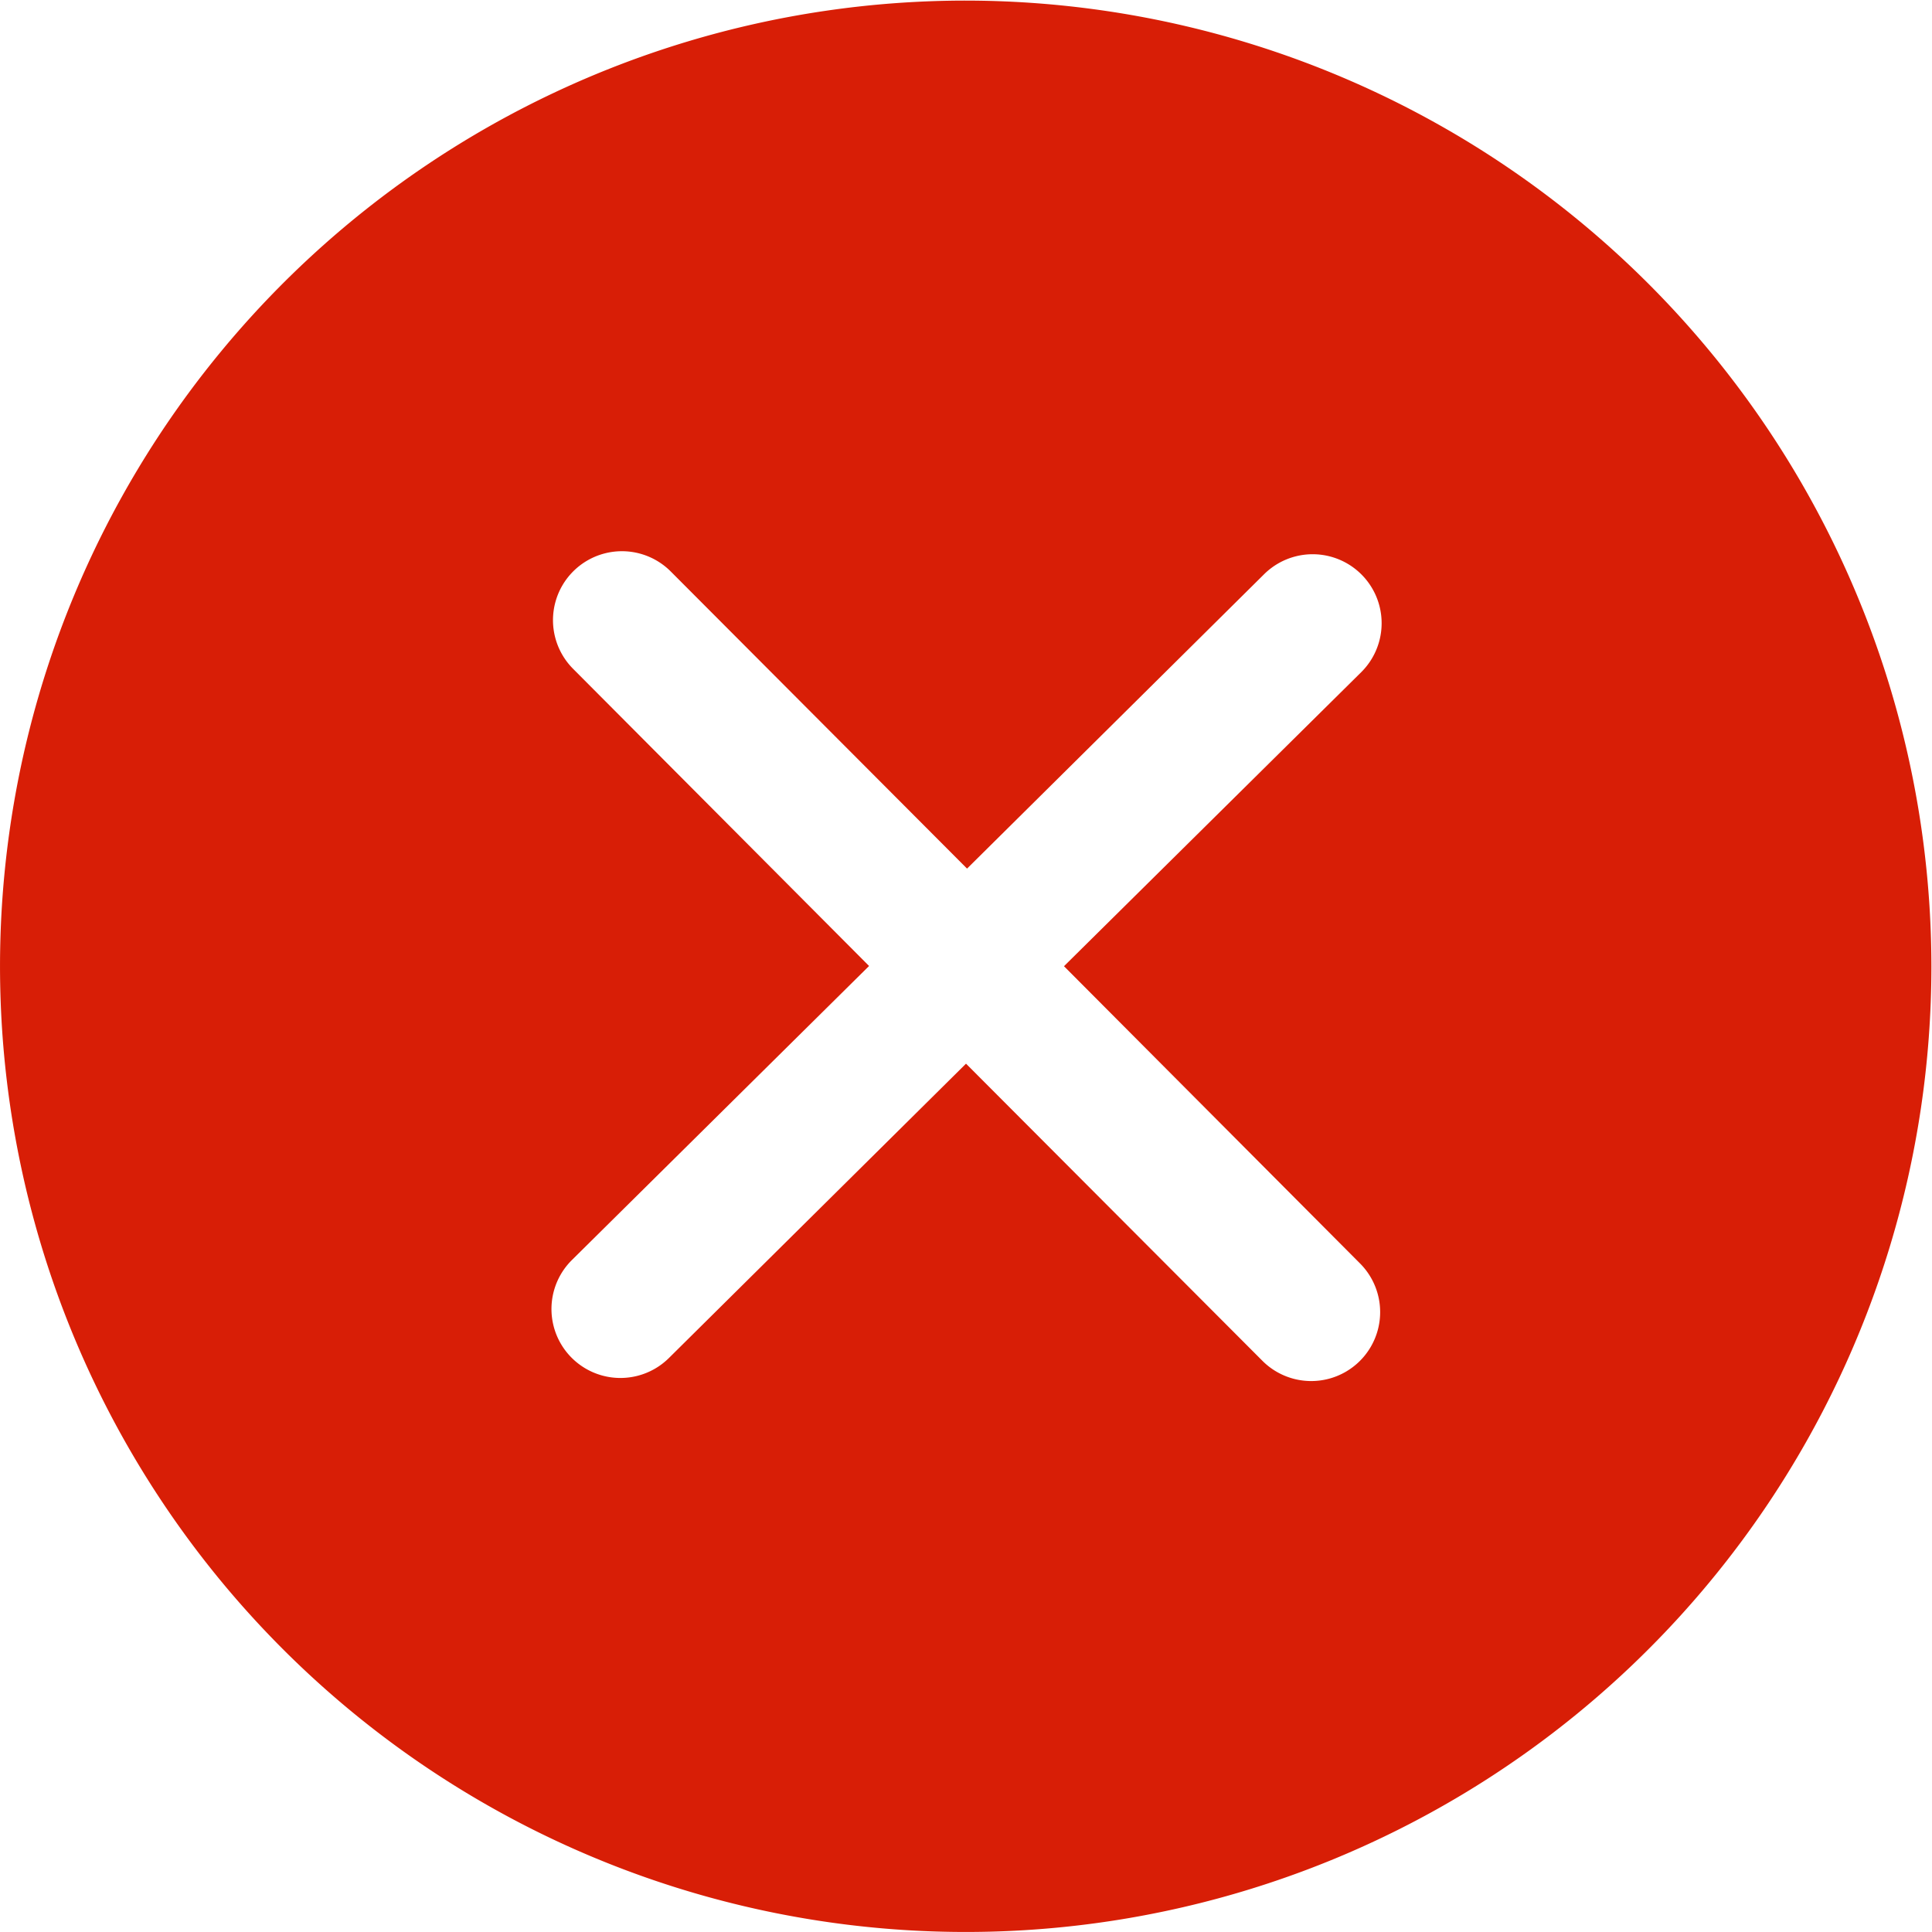 <?xml version="1.0" standalone="no"?><!DOCTYPE svg PUBLIC "-//W3C//DTD SVG 1.1//EN" "http://www.w3.org/Graphics/SVG/1.1/DTD/svg11.dtd"><svg t="1623998025806" class="icon" viewBox="0 0 1024 1024" version="1.1" xmlns="http://www.w3.org/2000/svg" p-id="3471" xmlns:xlink="http://www.w3.org/1999/xlink" width="200" height="200"><defs><style type="text/css"></style></defs><path d="M512.165 0.315a511.835 511.835 0 1 0 511.52 511.835A512.229 512.229 0 0 0 512.165 0.315z m208.671 669.323a36.537 36.537 0 1 1-51.734 51.616L512.008 563.767 354.52 719.797a36.537 36.537 0 1 1-51.38-51.97l157.487-155.834L303.77 354.505a36.537 36.537 0 1 1 51.734-51.617L512.56 460.376l157.488-156.07a36.537 36.537 0 0 1 51.38 52.01L563.939 512.11z m0 0" fill="#d81e06" p-id="3472"></path></svg>